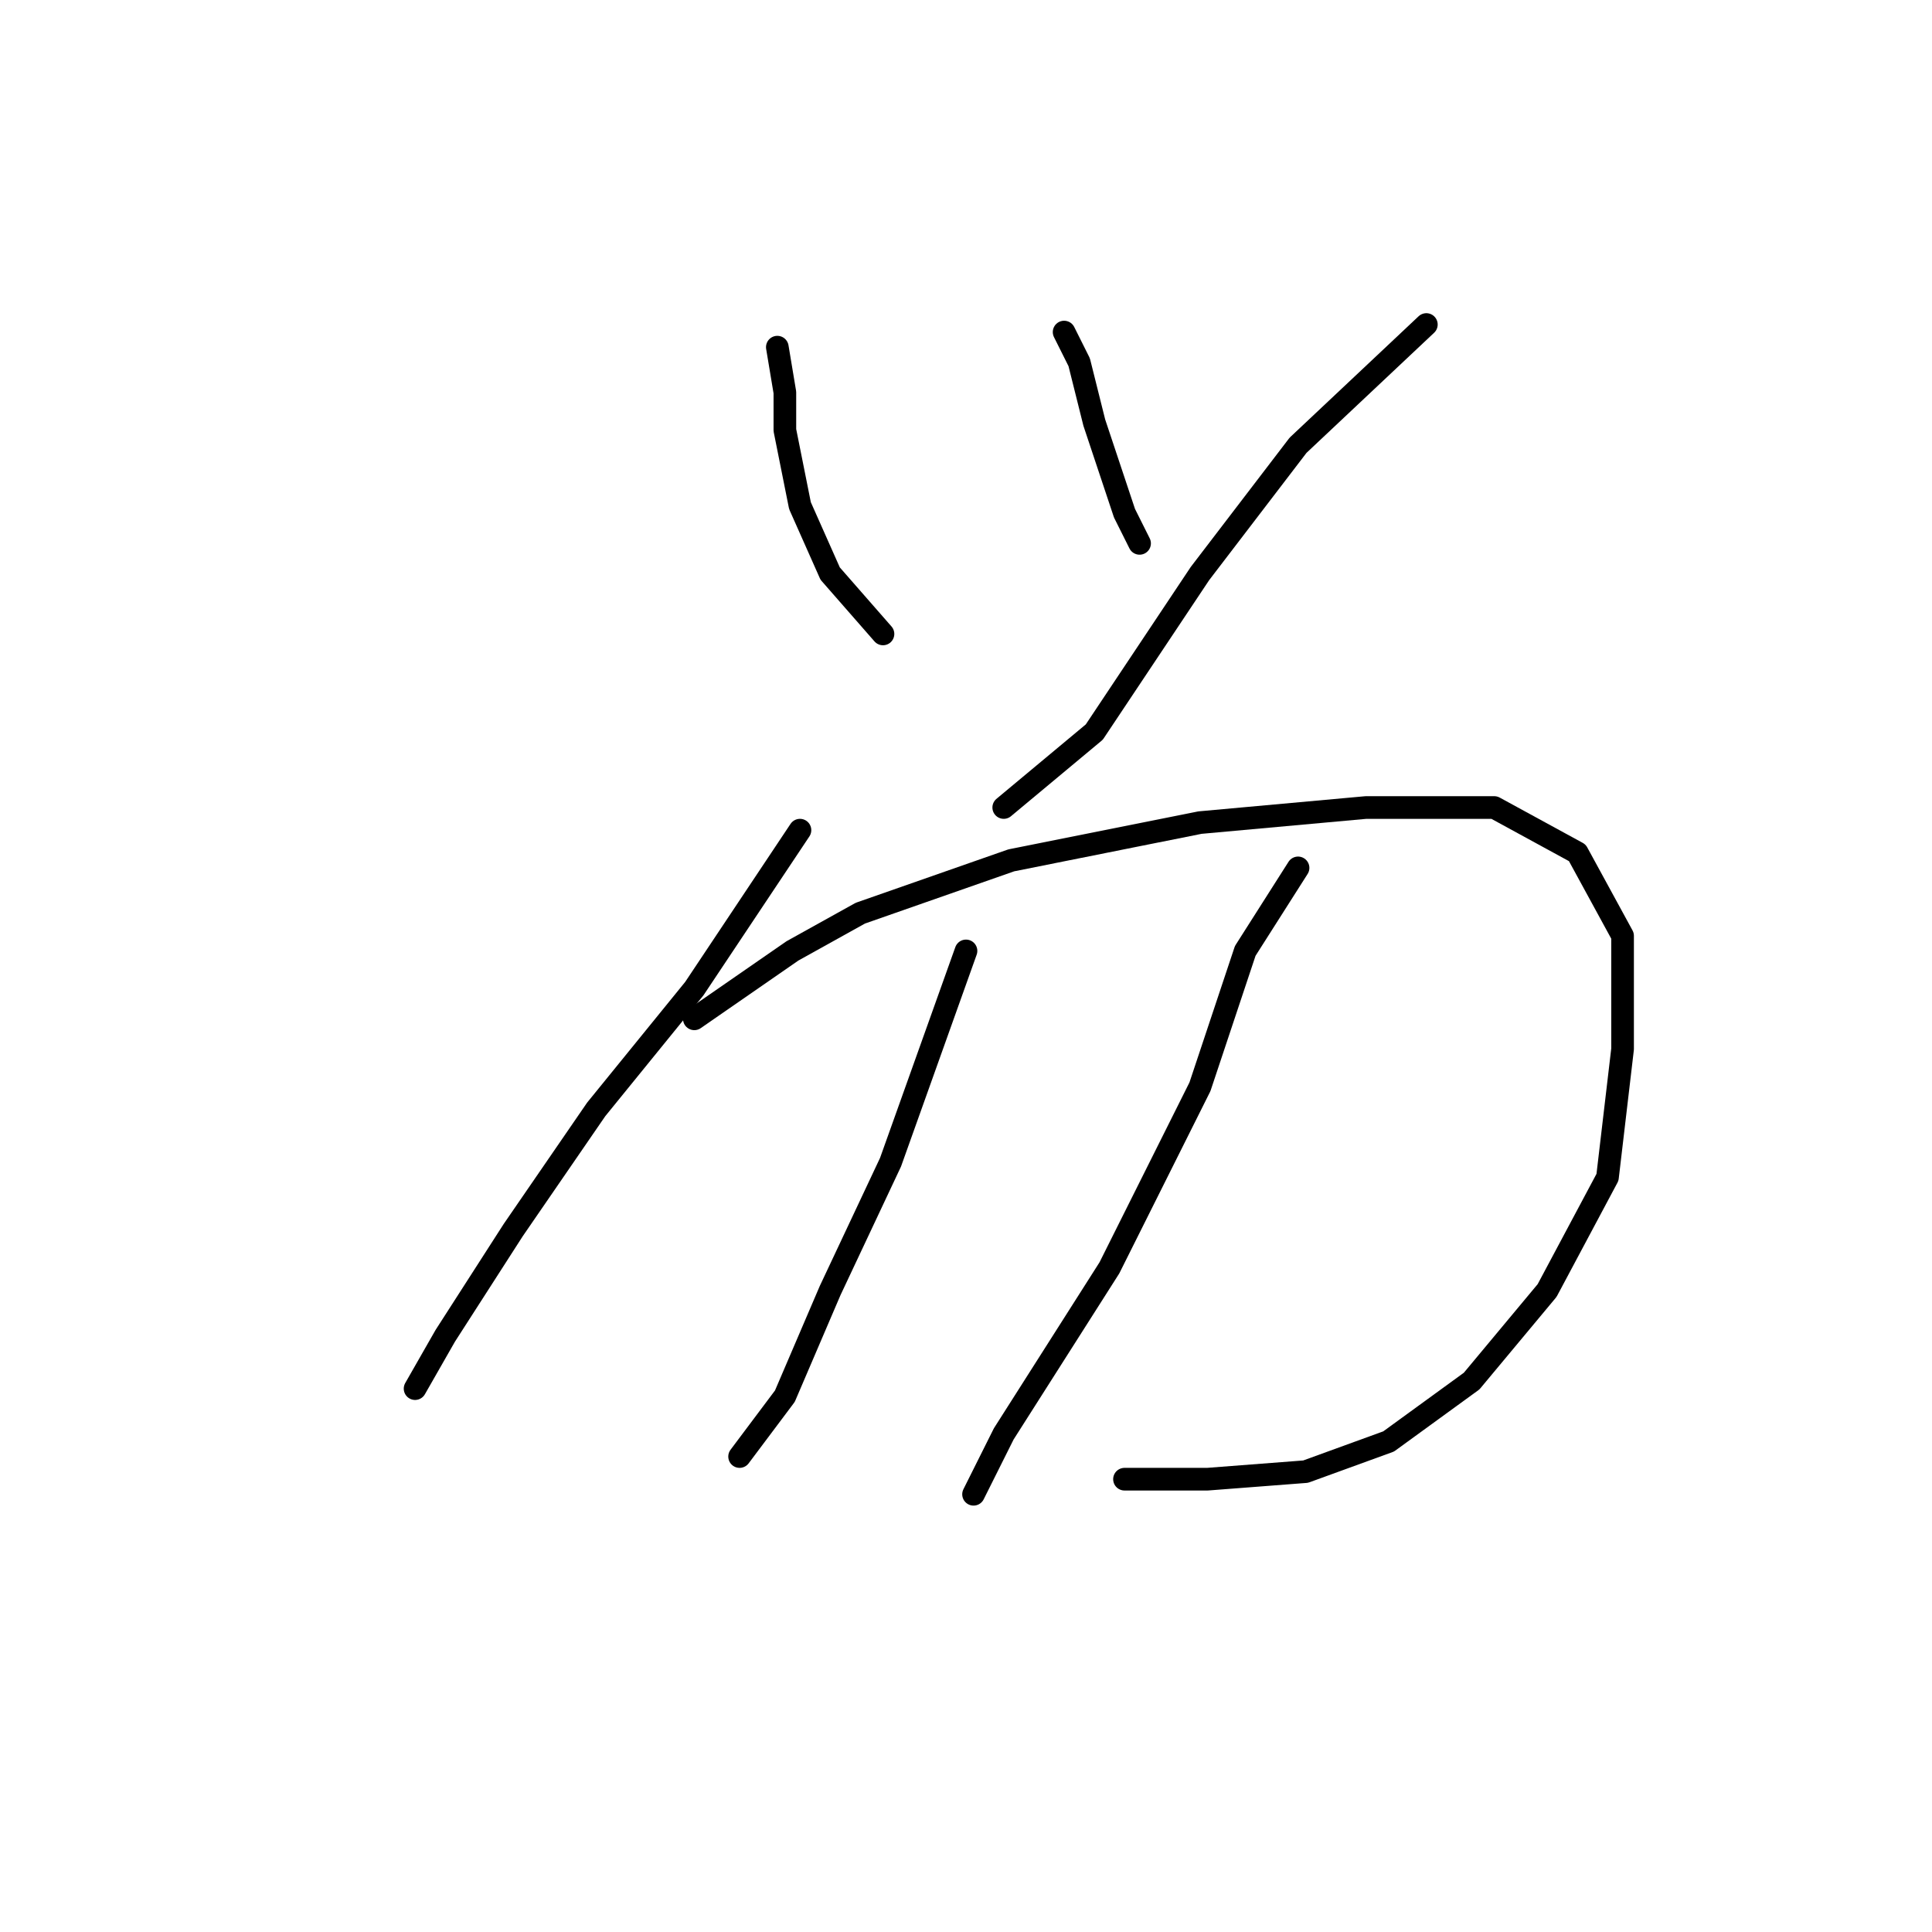 <?xml version="1.0" standalone="no"?>
    <svg width="256" height="256" xmlns="http://www.w3.org/2000/svg" version="1.1">
    <polyline stroke="black" stroke-width="3" stroke-linecap="round" fill="transparent" stroke-linejoin="round" points="103 46 104 52 104 57 106 67 110 76 117 84 117 84 " />
        <polyline stroke="black" stroke-width="3" stroke-linecap="round" fill="transparent" stroke-linejoin="round" points="141 44 143 48 145 56 149 68 151 72 151 72 " />
        <polyline stroke="black" stroke-width="3" stroke-linecap="round" fill="transparent" stroke-linejoin="round" points="189 43 172 59 159 76 145 97 133 107 133 107 " />
        <polyline stroke="black" stroke-width="3" stroke-linecap="round" fill="transparent" stroke-linejoin="round" points="106 110 92 131 79 147 68 163 59 177 55 184 55 184 " />
        <polyline stroke="black" stroke-width="3" stroke-linecap="round" fill="transparent" stroke-linejoin="round" points="92 135 105 126 114 121 134 114 159 109 181 107 198 107 209 113 215 124 215 139 213 156 205 171 195 183 184 191 173 195 160 196 149 196 149 196 " />
        <polyline stroke="black" stroke-width="3" stroke-linecap="round" fill="transparent" stroke-linejoin="round" points="128 126 118 154 110 171 104 185 98 193 98 193 " />
        <polyline stroke="black" stroke-width="3" stroke-linecap="round" fill="transparent" stroke-linejoin="round" points="172 115 165 126 159 144 147 168 133 190 129 198 129 198 " />
        </svg>